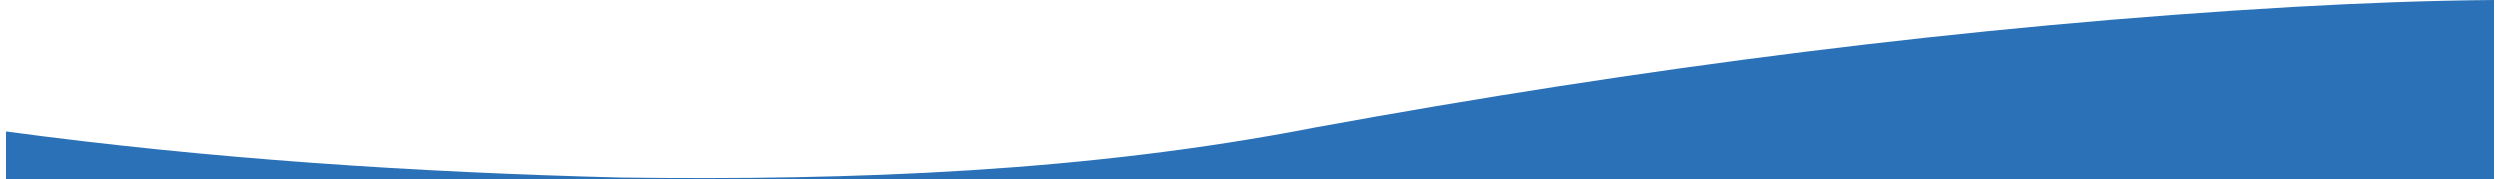 <?xml version="1.0" encoding="UTF-8"?><svg id="a" xmlns="http://www.w3.org/2000/svg" width="11.86in" height=".85in" viewBox="0 0 854 61.5"><path d="m786.02,2.32c22.64-1.26,45.3-2.13,67.98-2.32v61.5H0v-16.38c69.94,9.44,140.48,14.03,211,15.82,79.7,1.03,159.91-1.9,238.33-17.18,111.28-20.35,223.71-34.97,336.69-41.44Z" fill="#2b71b7" stroke-width="0"/></svg>